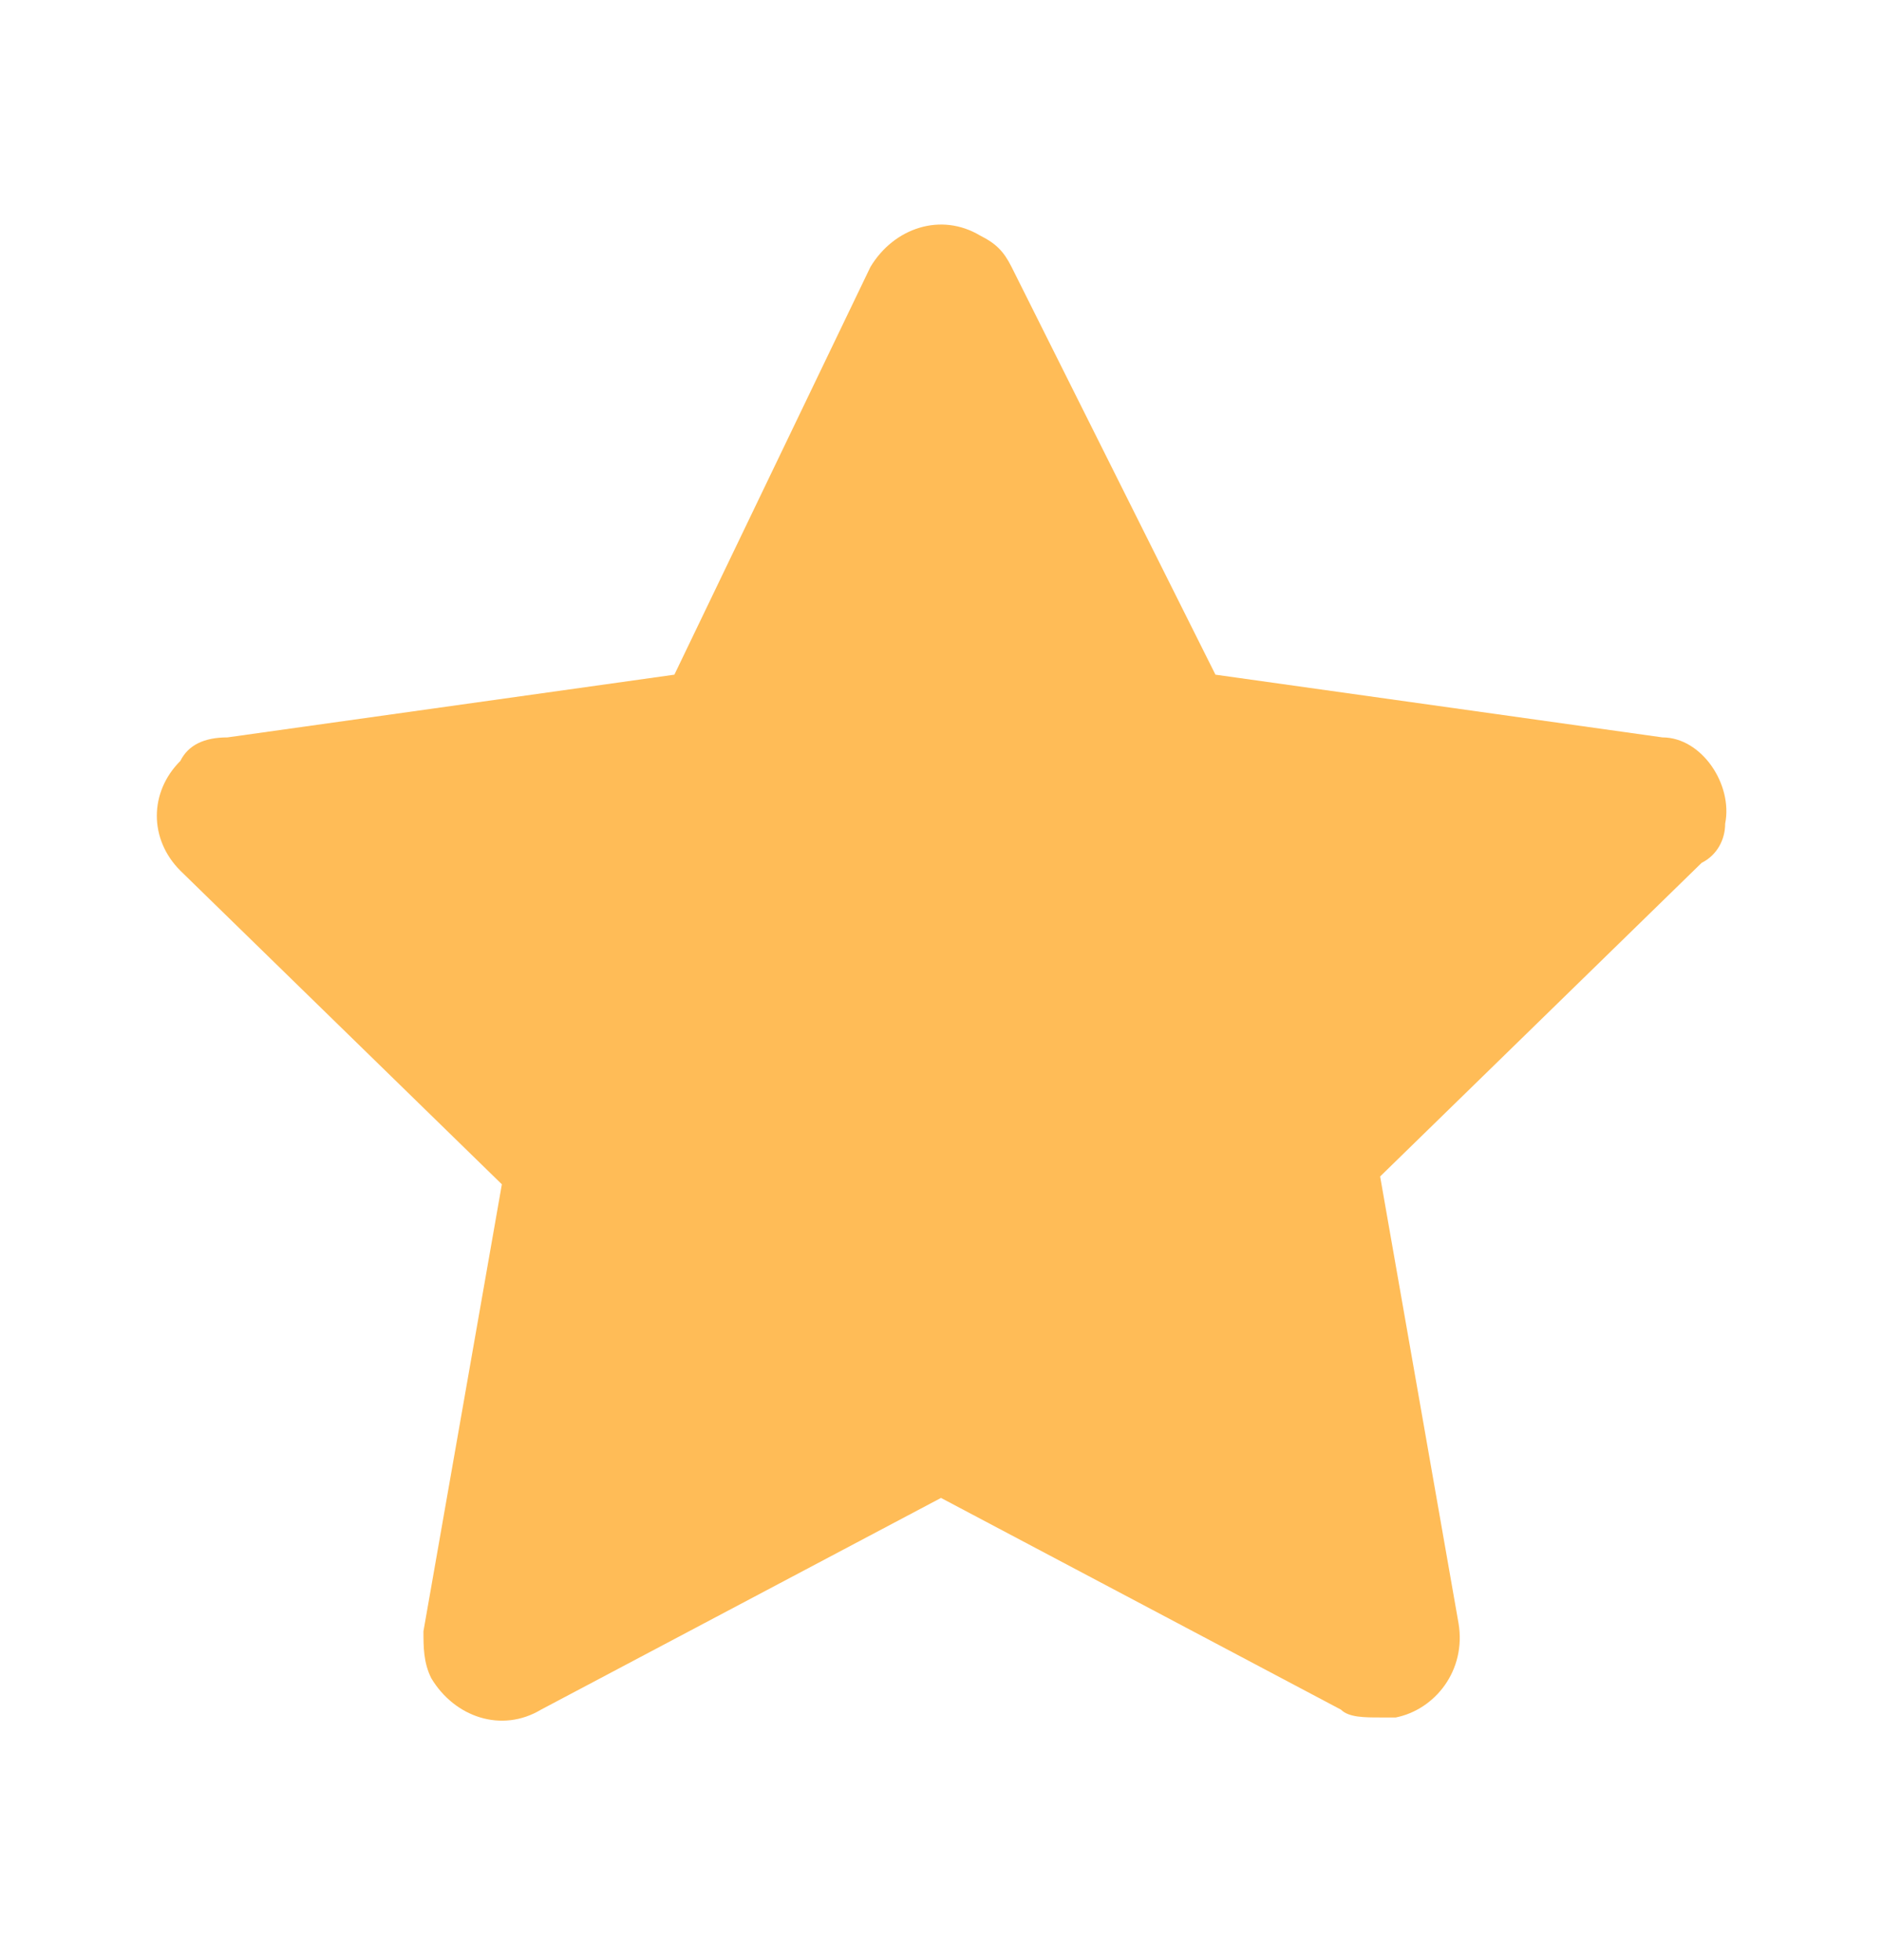 <svg width="24" height="25" viewBox="0 0 24 25" fill="none" xmlns="http://www.w3.org/2000/svg">
<path d="M22 10.505C22.1 10.005 21.7 9.405 21.2 9.405L15.5 8.605L12.9 3.405C12.8 3.205 12.7 3.105 12.5 3.005C12 2.705 11.4 2.905 11.1 3.405L8.6 8.605L2.9 9.405C2.6 9.405 2.4 9.505 2.3 9.705C1.9 10.105 1.9 10.705 2.3 11.105L6.4 15.105L5.4 20.805C5.4 21.005 5.4 21.205 5.5 21.405C5.8 21.905 6.4 22.105 6.9 21.805L12 19.105L17.1 21.805C17.2 21.905 17.4 21.905 17.6 21.905C17.7 21.905 17.7 21.905 17.8 21.905C18.3 21.805 18.7 21.305 18.6 20.705L17.6 15.005L21.7 11.005C21.9 10.905 22 10.705 22 10.505Z" fill="#FFBC57"/>
</svg>
